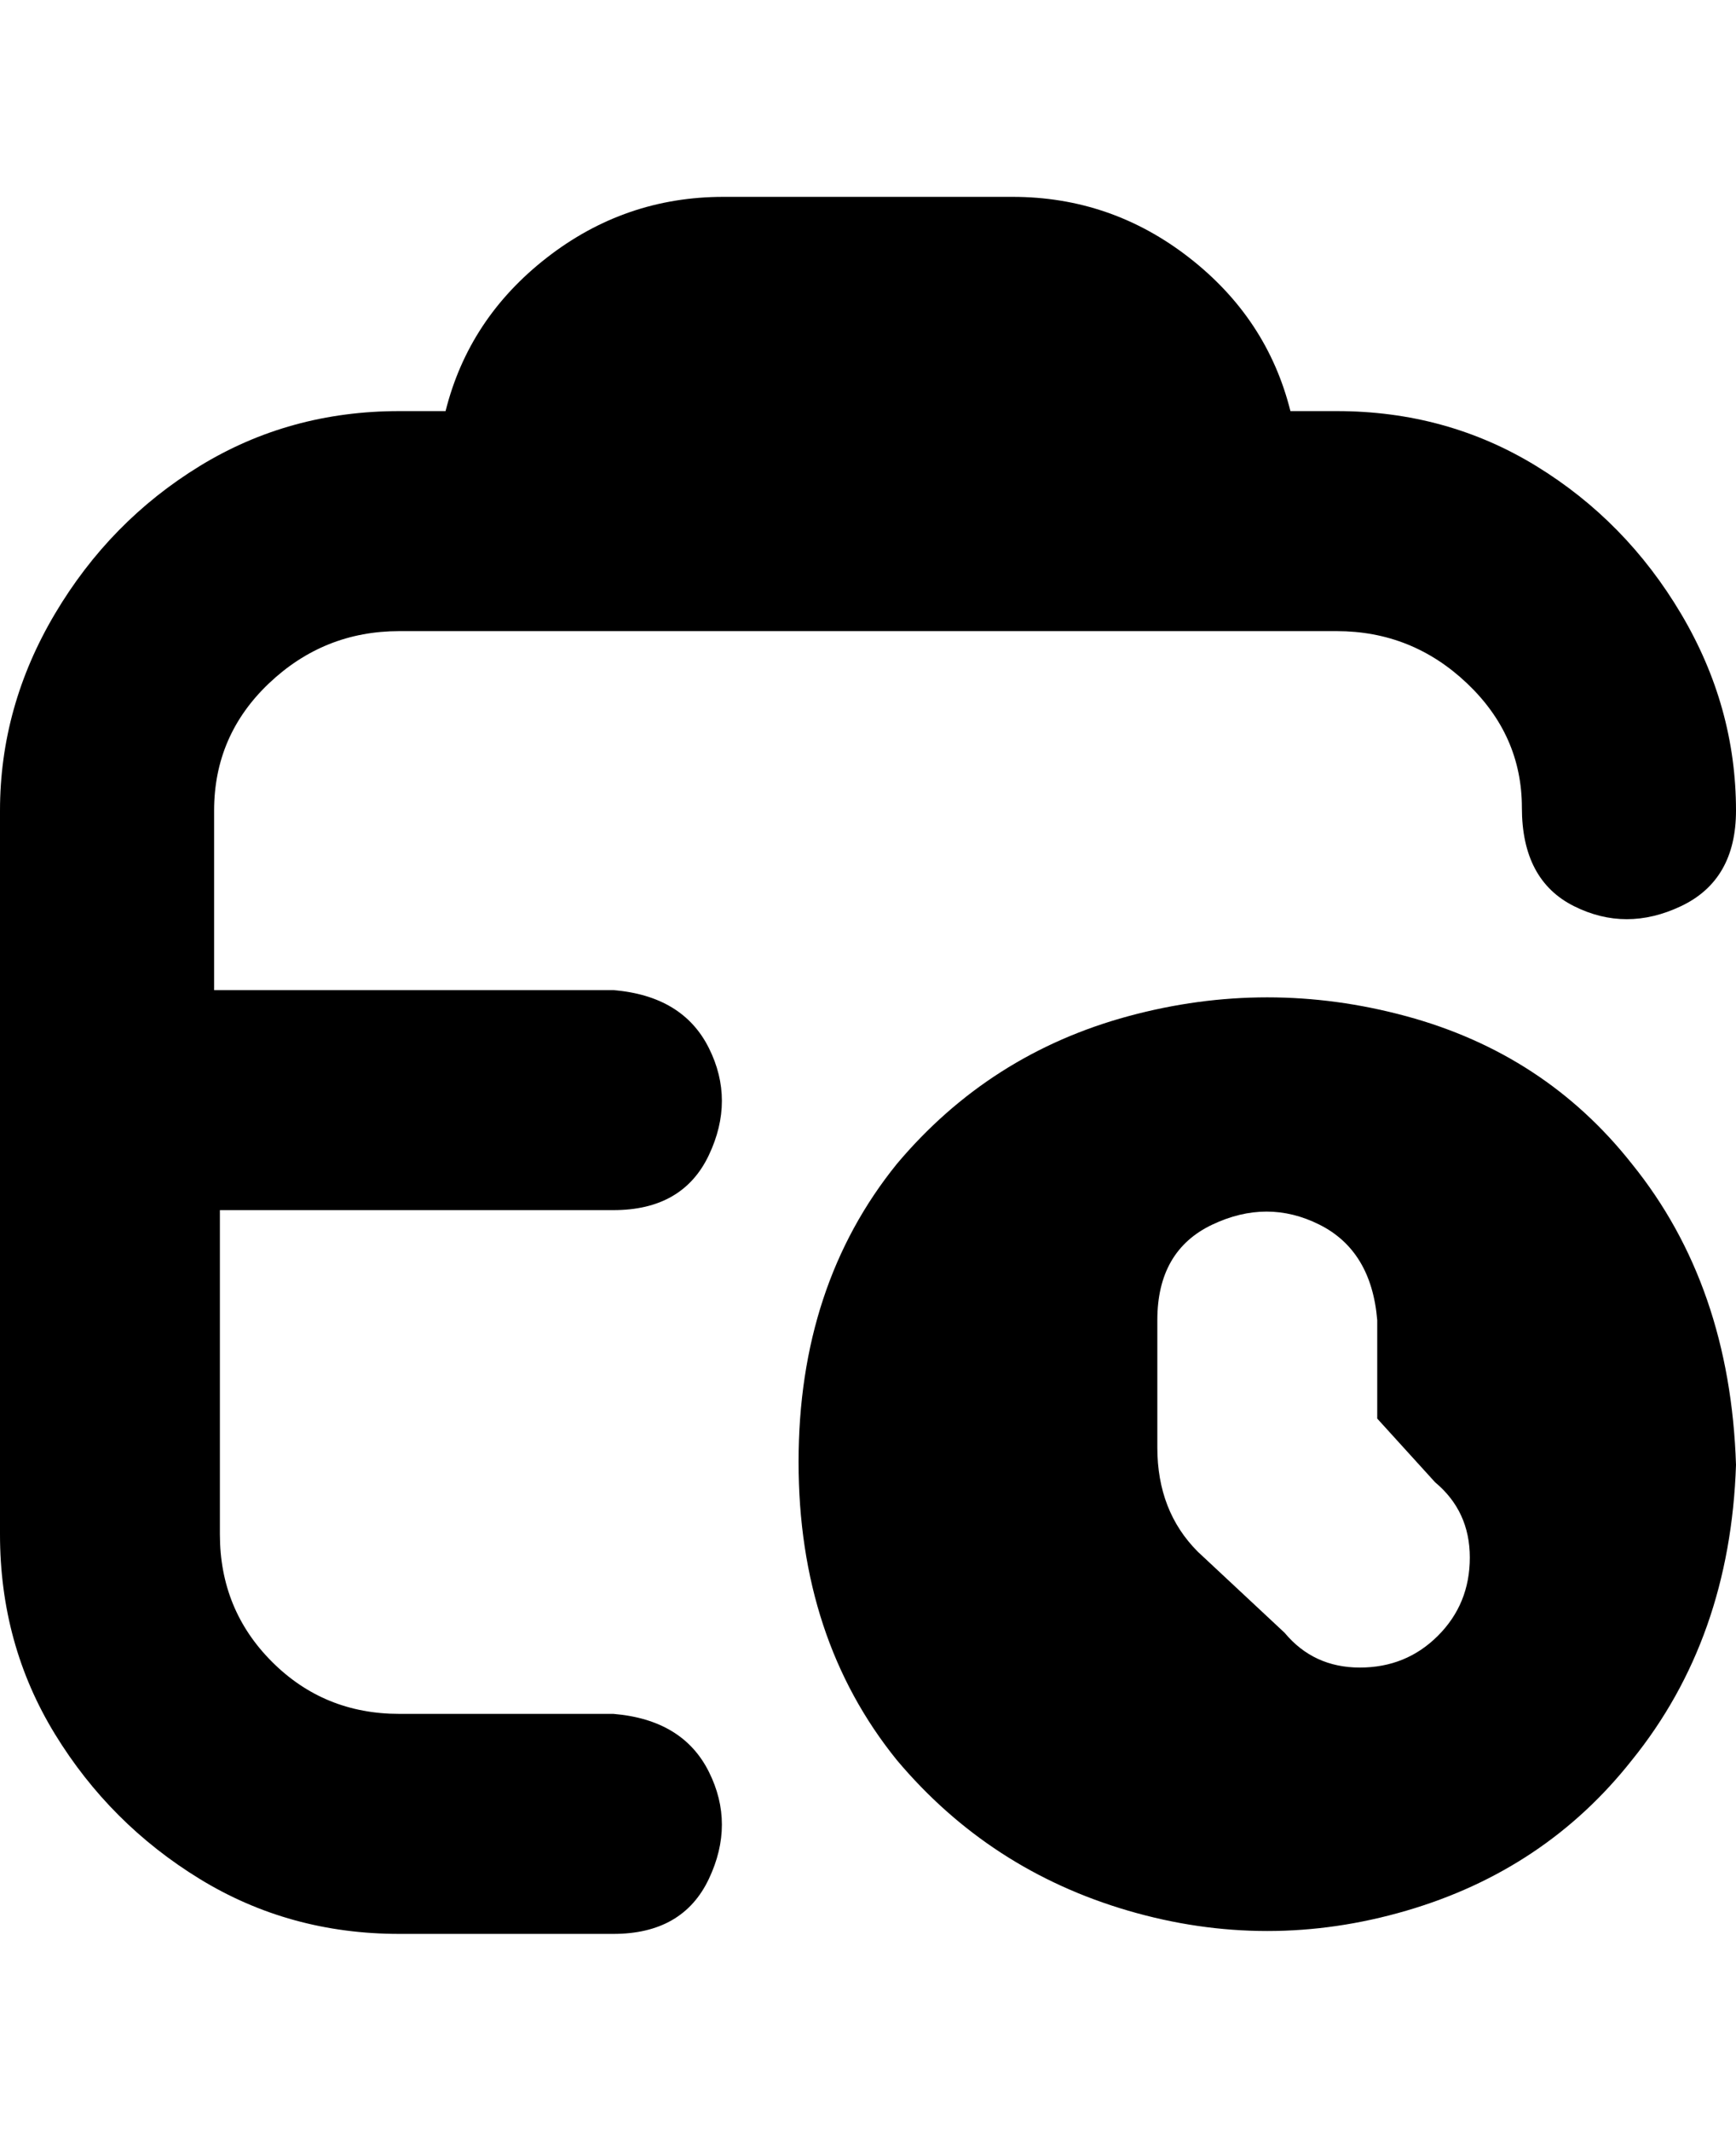 <svg viewBox="0 0 300 368" xmlns="http://www.w3.org/2000/svg"><path d="M38 209v56q0 13 9 22t22 9h37q12 1 16.5 10t0 18.5Q118 334 106 334H69q-19 0-34.5-9.5t-25-25Q0 284 0 265V140q0-18 9.5-34t25-25.5Q50 71 69 71h8q4-16 17.5-26.5T125 34h50q17 0 30.5 10.5T223 71h8q19 0 34.5 9.5t25 25.5q9.5 16 9.5 34 0 12-9.5 16.5t-18.5 0q-9-4.5-9-17t-9.5-21.5q-9.5-9-22.5-9H69q-13 0-22.5 9T37 140v31h69q12 1 16.5 10t0 18.5Q118 209 106 209H38zm262 44q-1 30-18 51-15 19-39 26t-48 0q-24-7-40-26-17-21-17-51.5t17-51.5q16-19 40-25.5t48 0q24 6.5 39 25.5 17 21 18 52zm-52 3l-10-11v-17q-1-12-10-16.5t-18.5 0Q200 216 200 228v22q0 11 7 18l15 14q5 6 13 6t13.5-5.5Q254 277 254 269t-6-13z"/></svg>